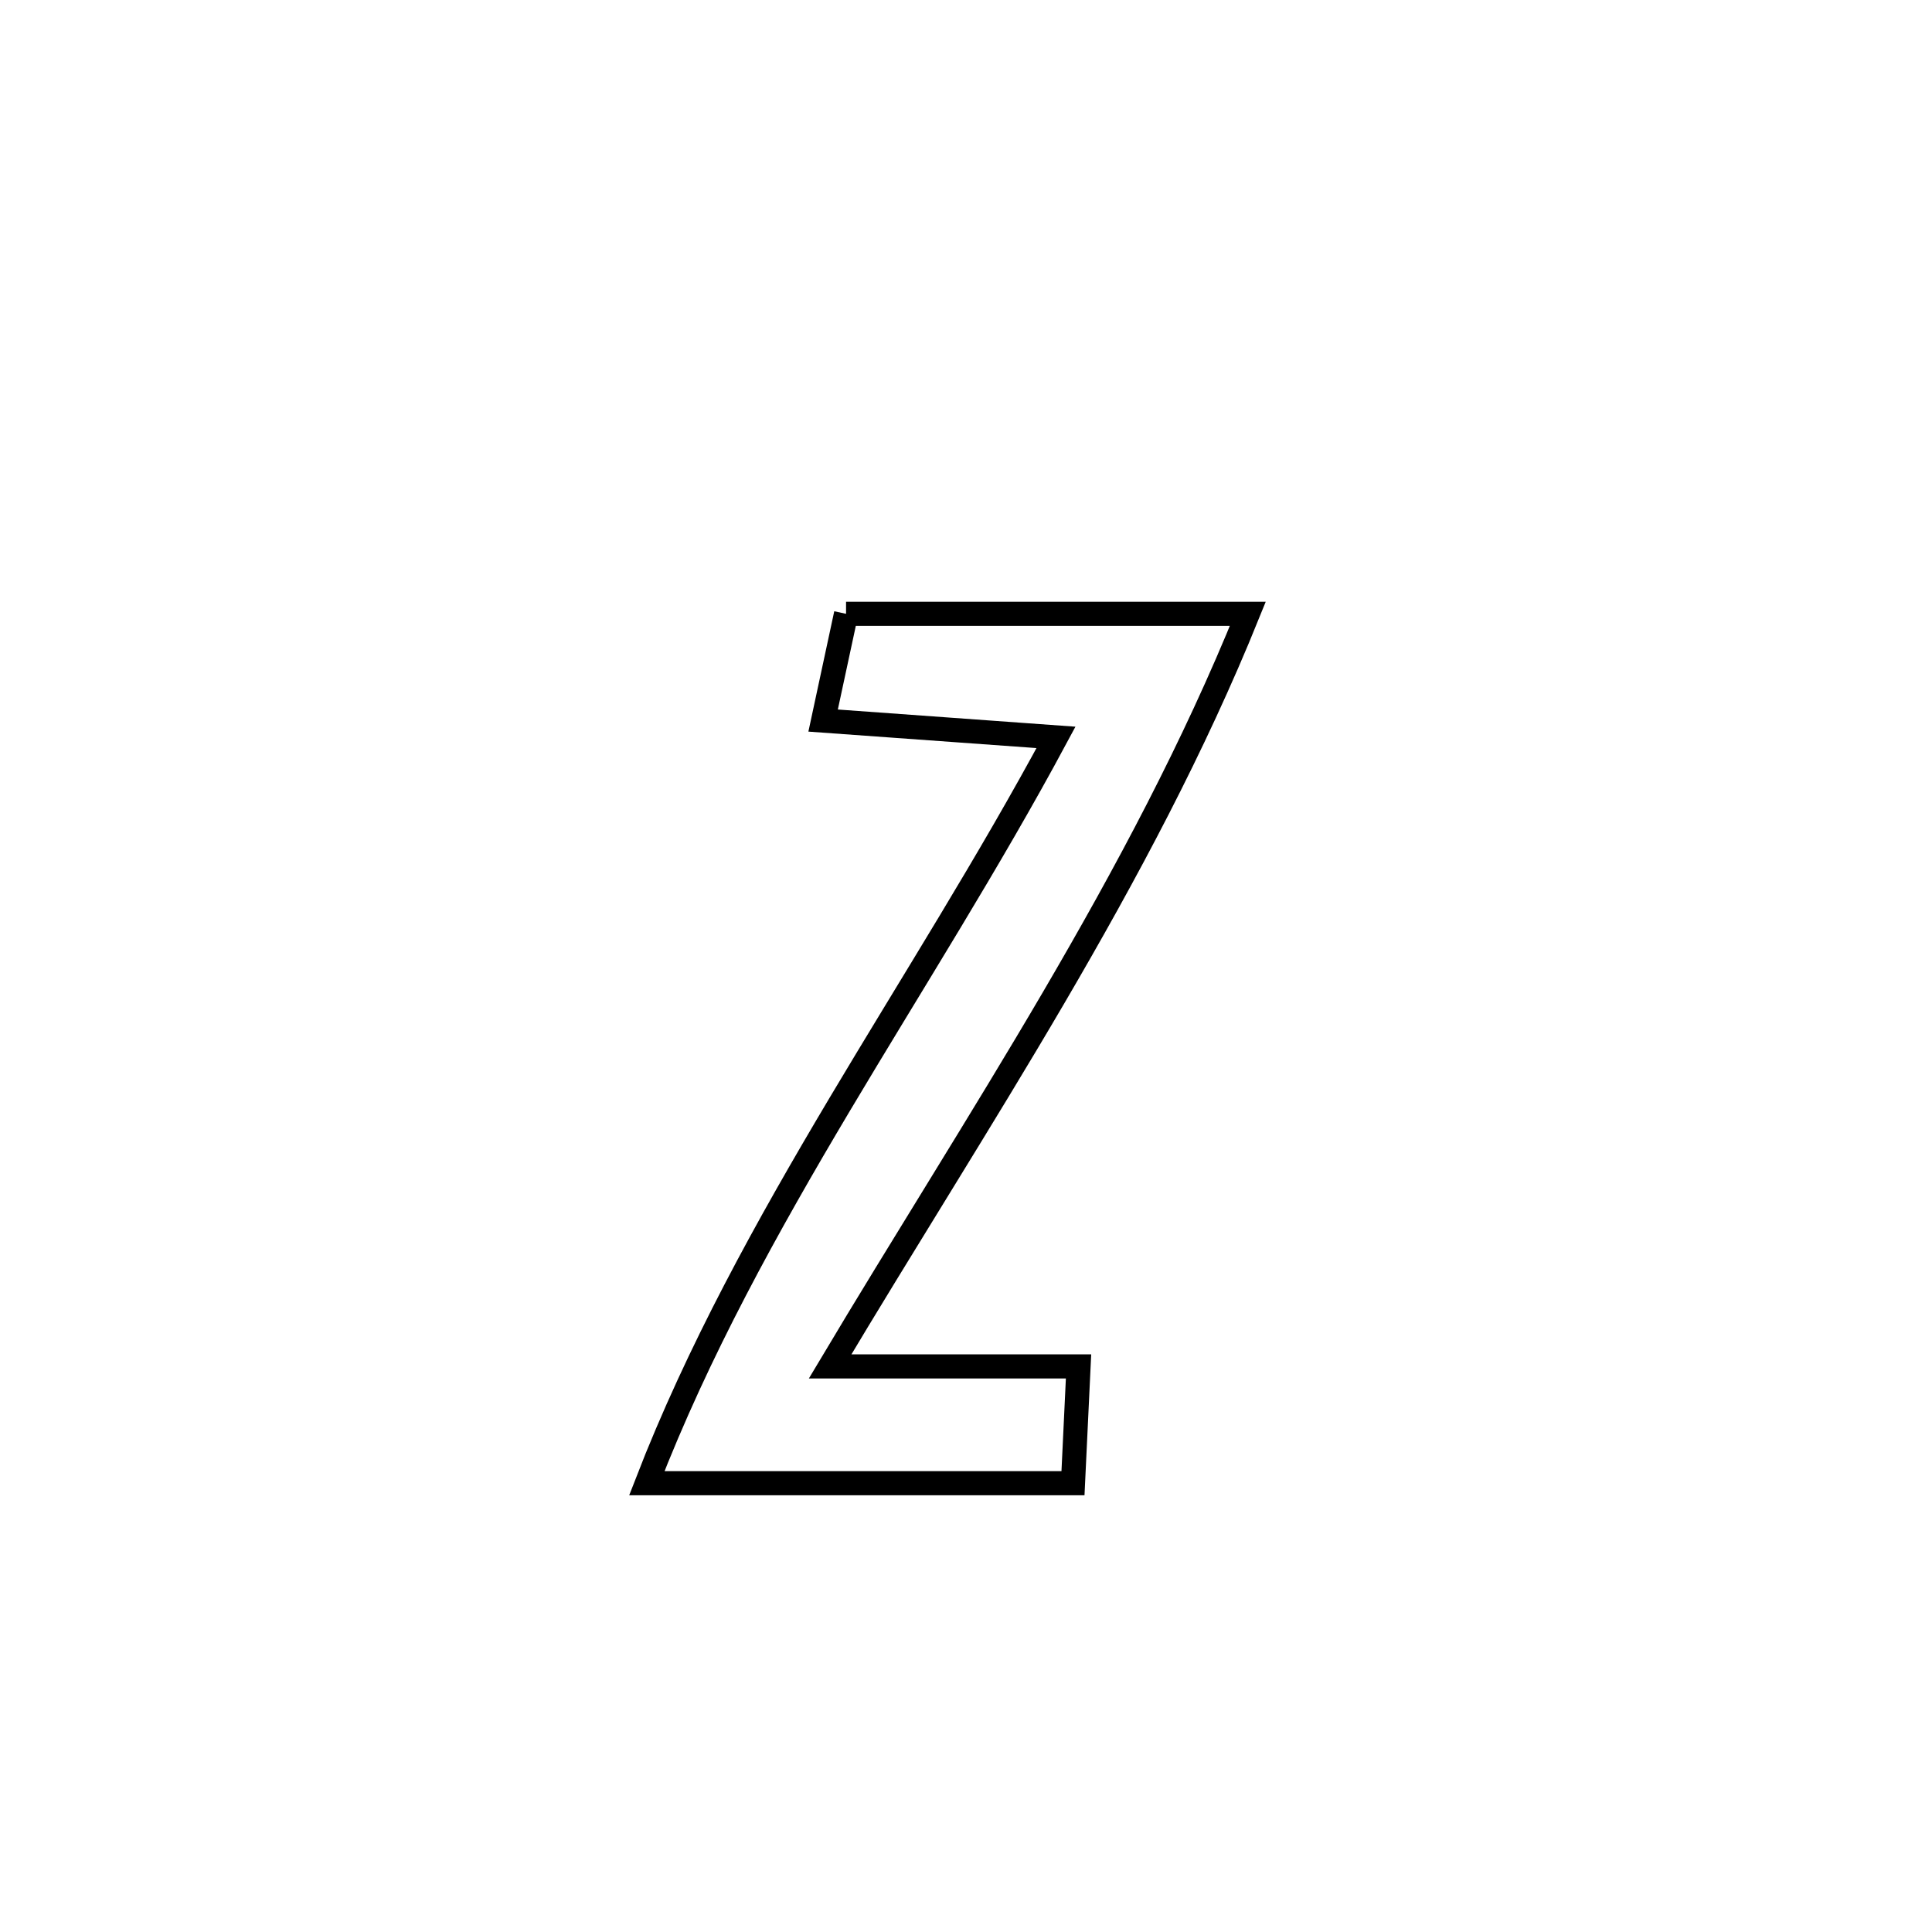 <svg xmlns="http://www.w3.org/2000/svg" viewBox="0.0 0.0 24.0 24.0" height="200px" width="200px"><path fill="none" stroke="black" stroke-width=".3" stroke-opacity="1.0"  filling="0" d="M10.51 7.625 L10.51 7.625 C12.173 7.625 13.837 7.625 15.501 7.625 L15.501 7.625 C14.833 9.278 13.991 10.851 13.089 12.393 C12.186 13.936 11.223 15.446 10.312 16.974 L10.312 16.974 C11.341 16.974 12.369 16.974 13.398 16.974 L13.398 16.974 C13.375 17.457 13.352 17.941 13.329 18.425 L13.329 18.425 C11.564 18.425 9.8 18.425 8.035 18.425 L8.035 18.425 C8.672 16.78 9.527 15.239 10.43 13.721 C11.334 12.203 12.286 10.71 13.118 9.16 L13.118 9.16 C12.154 9.09 11.19 9.02 10.225 8.951 L10.225 8.951 C10.32 8.509 10.415 8.067 10.51 7.625 L10.51 7.625"></path></svg>